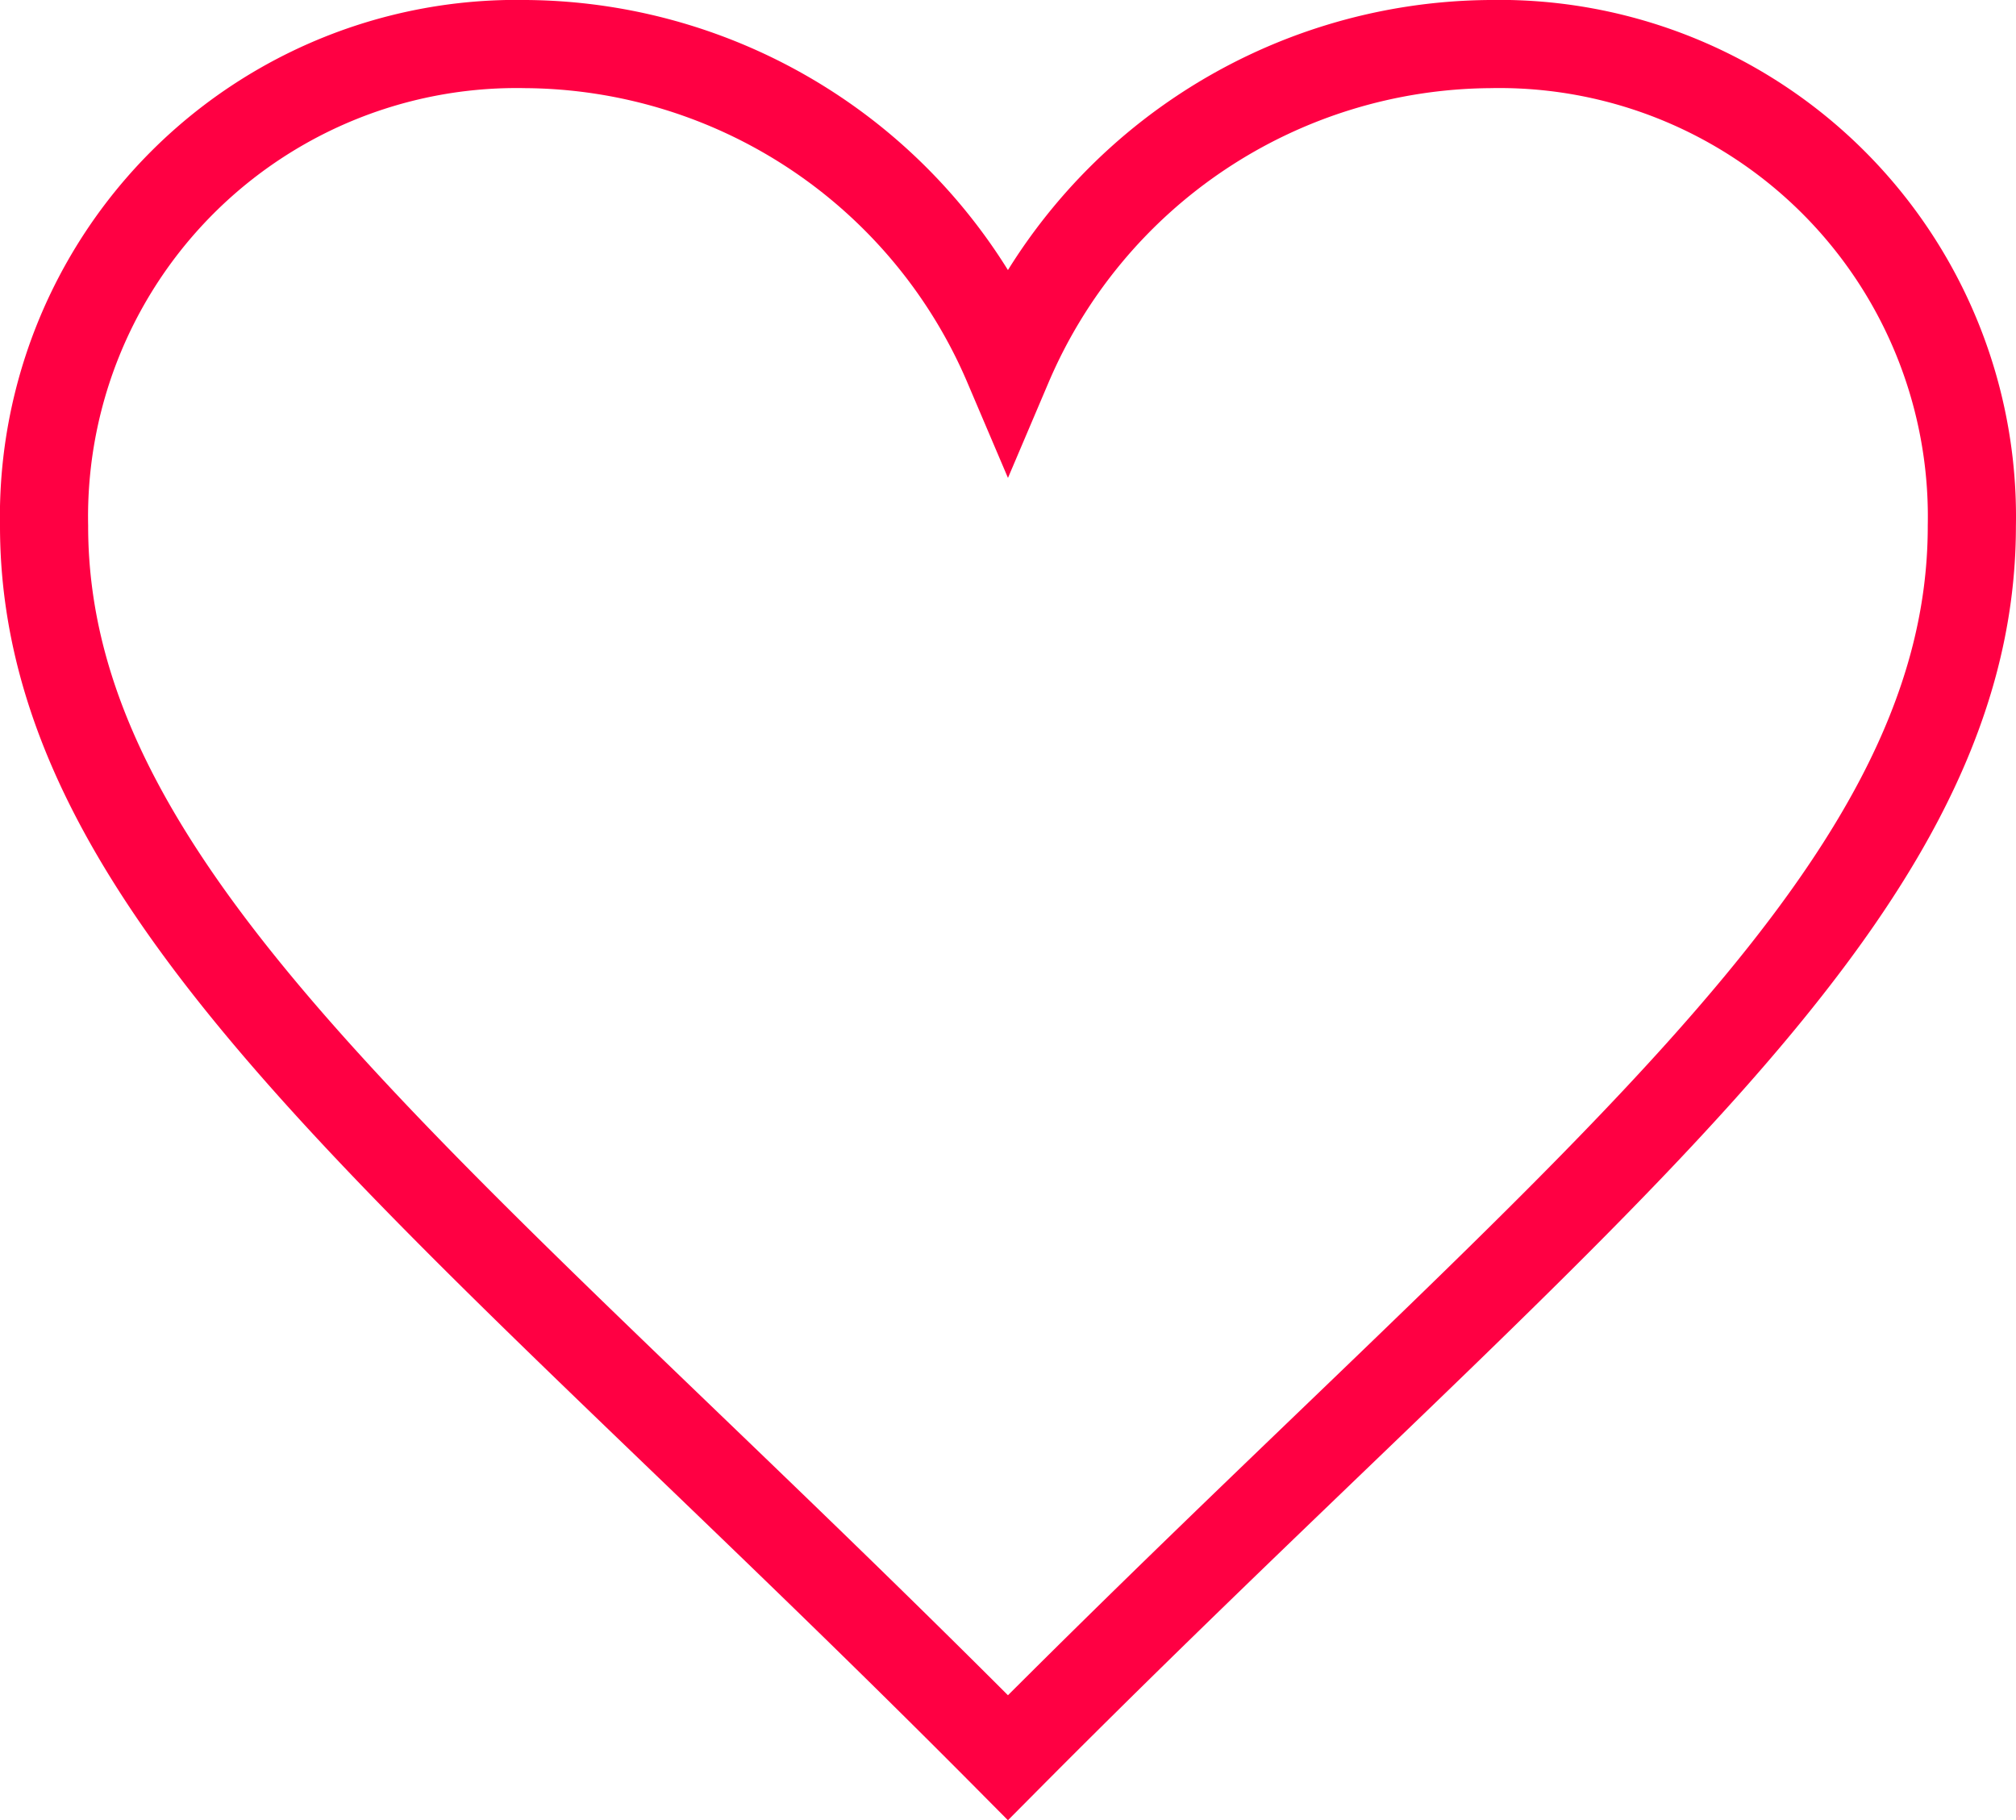 <svg xmlns="http://www.w3.org/2000/svg" width="22.871" height="20.65" viewBox="0 0 22.871 20.65">
  <path id="path" d="M13.935,8.645A5.992,5.992,0,0,0,8.468,5,5.362,5.362,0,0,0,3,10.468c0,4.288,4.609,7.6,10.935,13.973,6.327-6.369,10.935-9.685,10.935-13.973A5.362,5.362,0,0,0,19.4,5,5.99,5.99,0,0,0,13.935,8.645Z" transform="translate(-2.5 -4.5)" fill="none" stroke="#ff0043" stroke-width="1" fill-rule="evenodd"/>
</svg>
